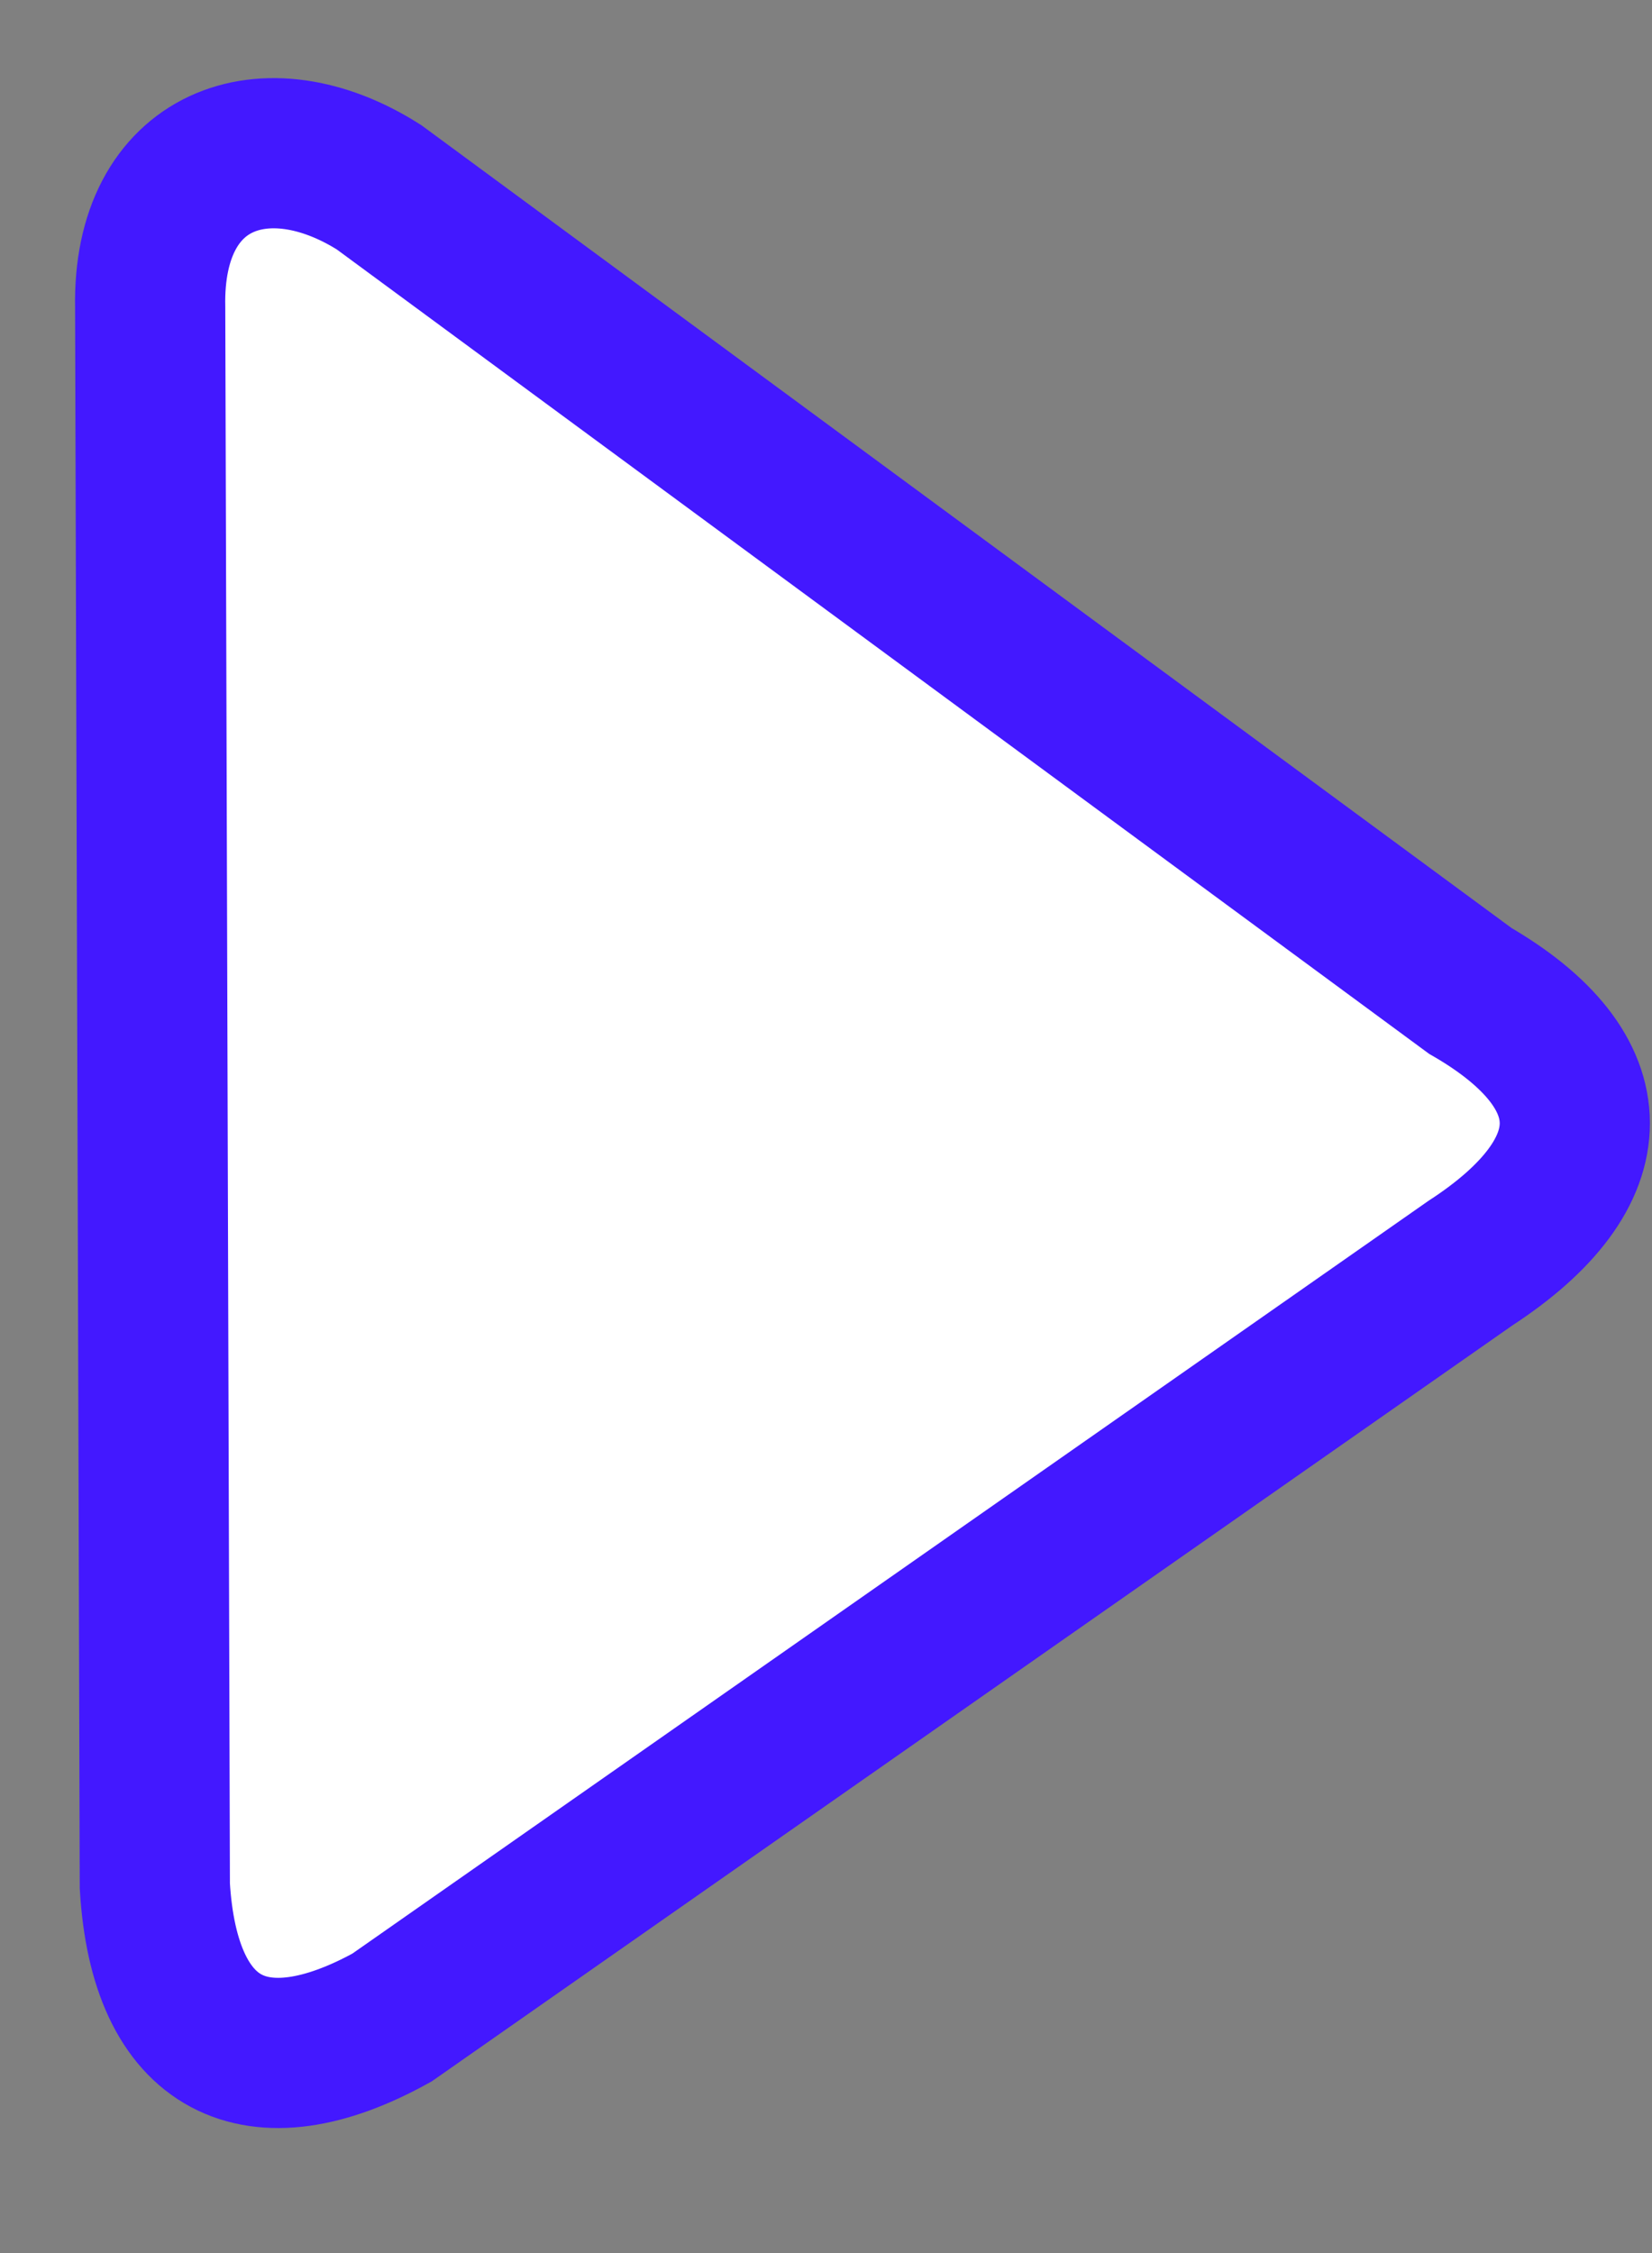 <svg width="11" height="15" viewBox="0 0 11 15" fill="none" xmlns="http://www.w3.org/2000/svg">
<rect x="0" y="0" width="11" height="15" fill="#808080" stroke="none"/>
<path d="M9.79 6.597C10.716 7.132 10.72 7.805 9.79 8.41L2.61 13.432C1.708 13.931 1.095 13.637 1.031 12.556L1 2.046C0.98 1.051 1.771 0.769 2.524 1.247L9.79 6.597Z" fill="white" stroke="#4318FF"/>
</svg>
